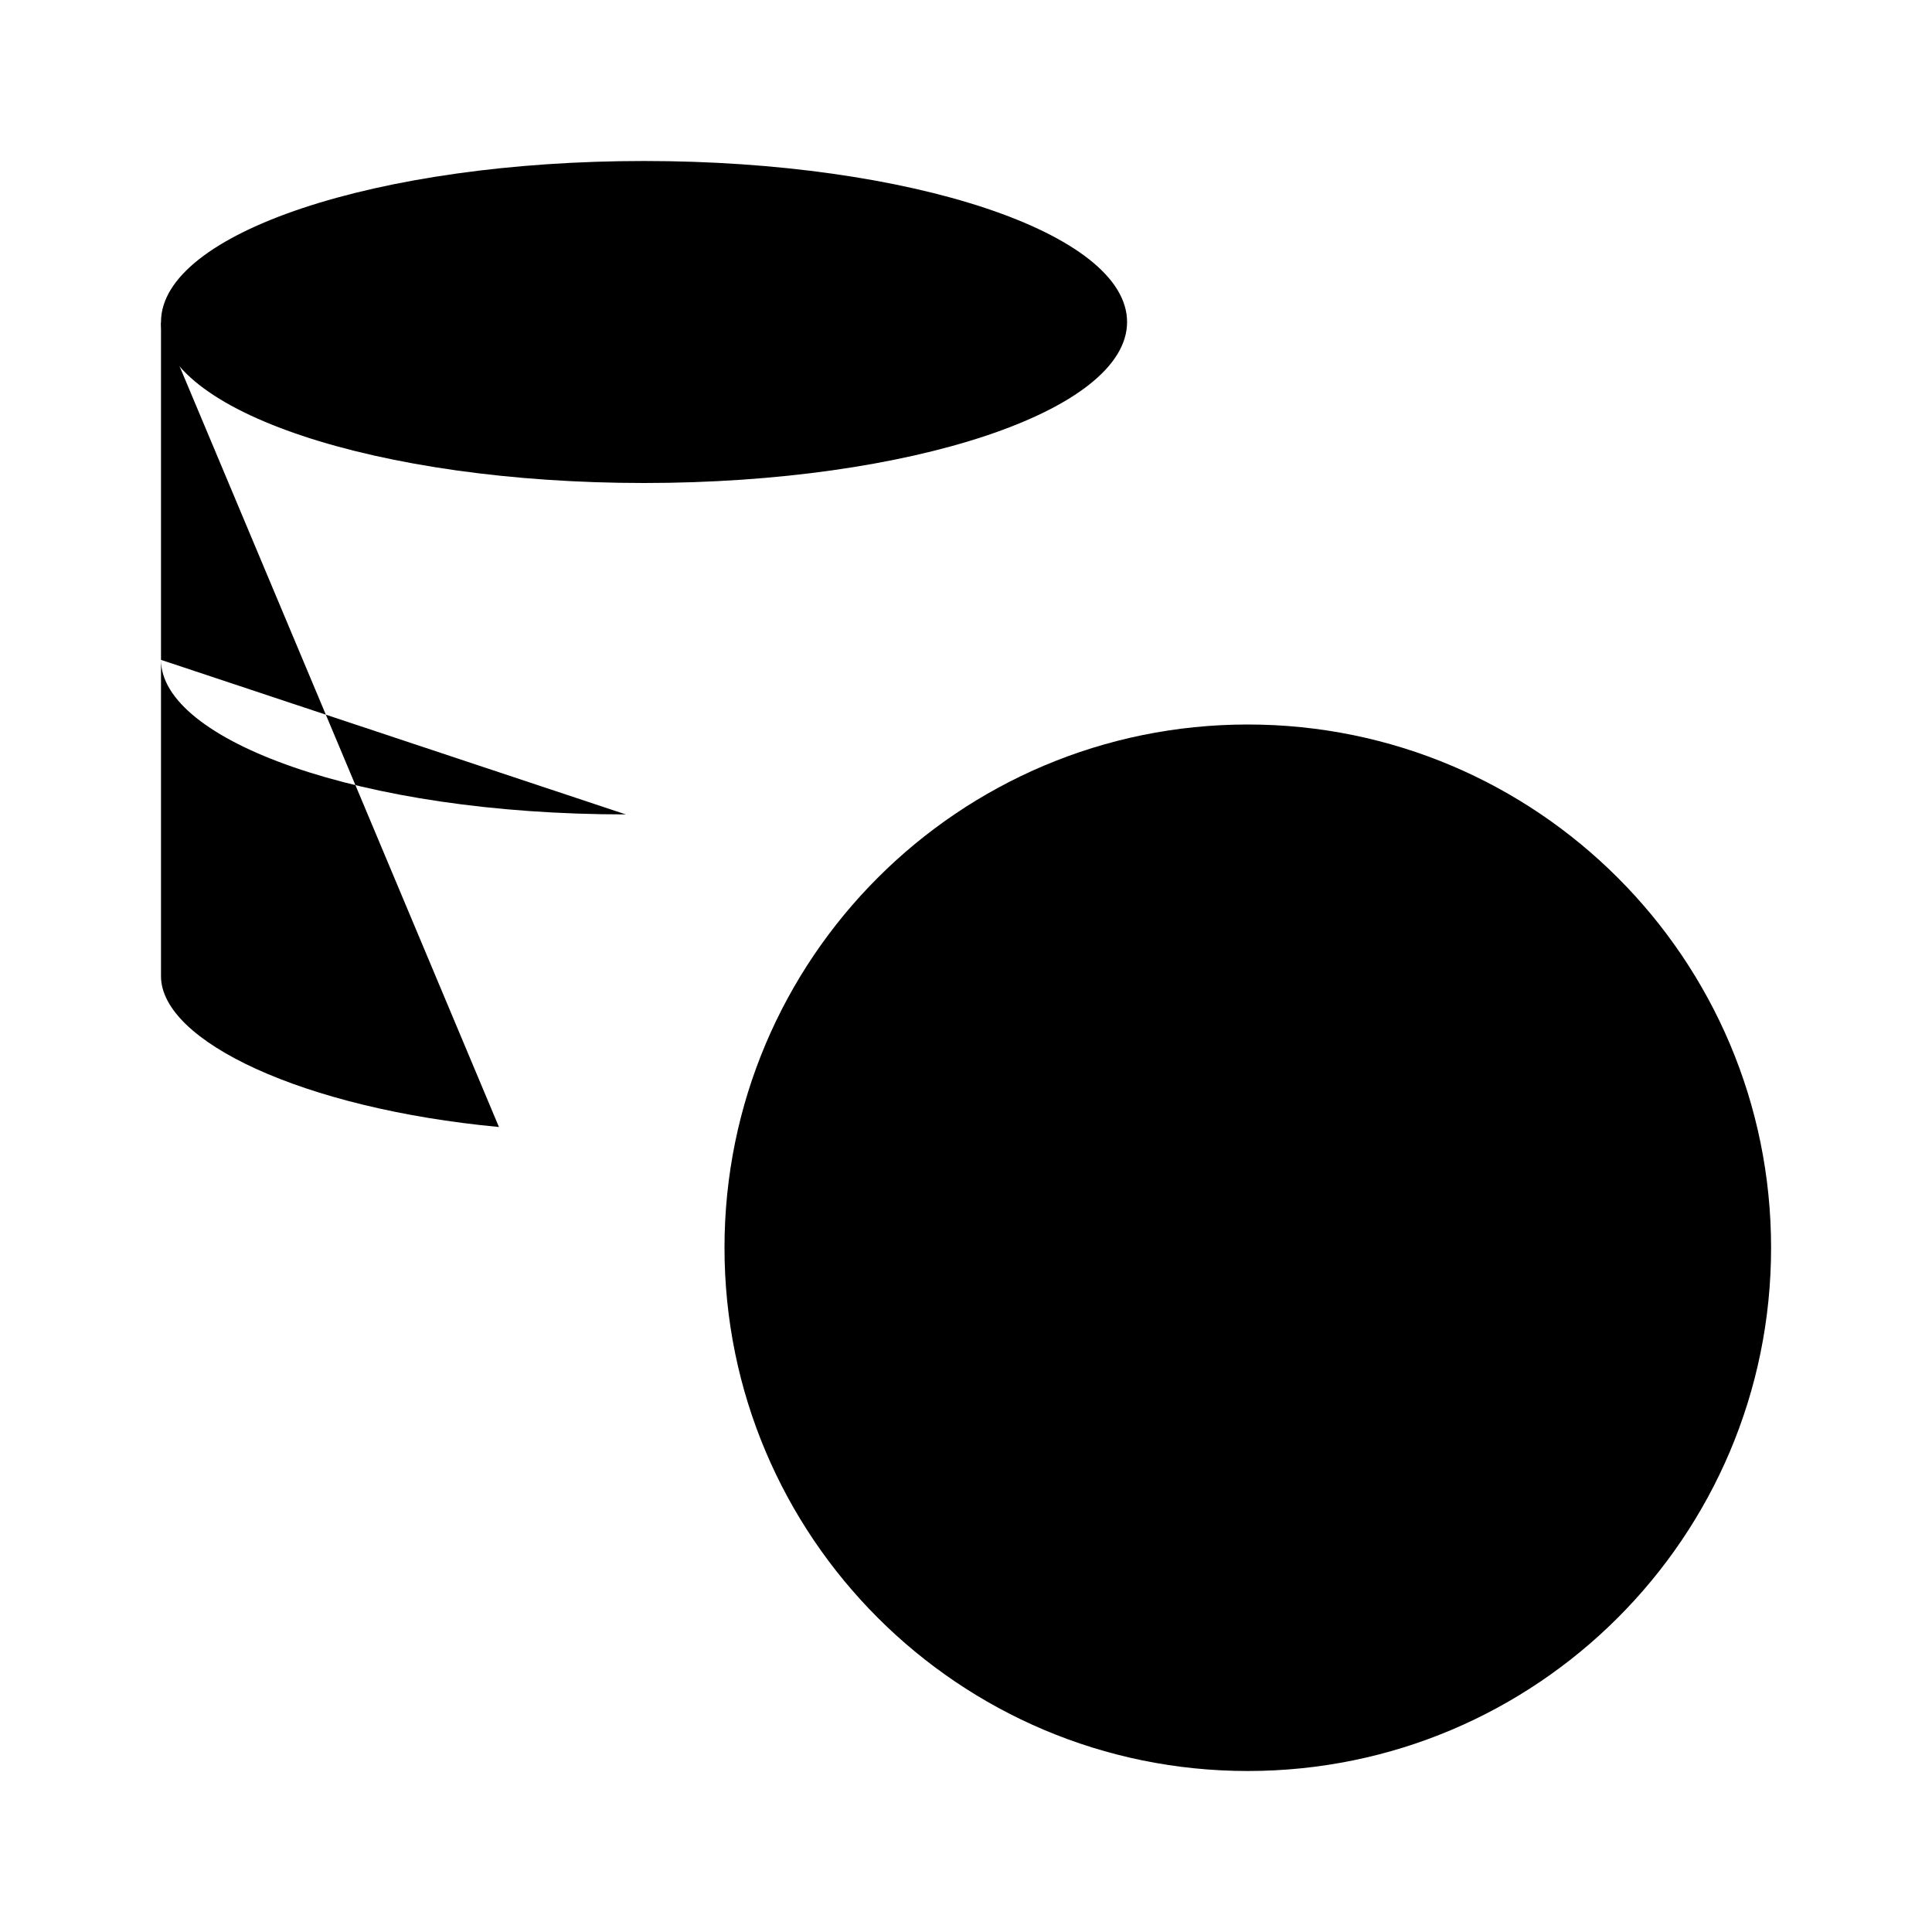 <svg viewBox="0 0 24 24" xmlns="http://www.w3.org/2000/svg"><path d="M8 6C11.314 6 14.001 5.105 14.001 4C14.001 2.895 11.314 2 8 2C4.686 2 2 2.895 2 4C2 5.105 4.686 6 8 6Z"/><path d="M15.5 9C11.91 9 9 11.91 9 15.5C9 19.09 11.91 22 15.5 22C19.09 22 22.001 19.09 22.001 15.5C22.001 11.91 19.09 9 15.5 9Z"/><path d="M18.5 13.75L15.5 12L12.5 13.75M18.5 13.75L15.5 15.5M18.5 13.75V17.25L15.5 19M12.5 13.75L15.5 15.5M12.5 13.75V17.25L15.5 19M15.5 15.5V19"/><path d="M7.774 10.117C4.459 10.117 2 9.19 2 8.197M14.004 6.534V4M2 4V12.127C2 12.933 3.761 13.771 6.198 14"/></svg>